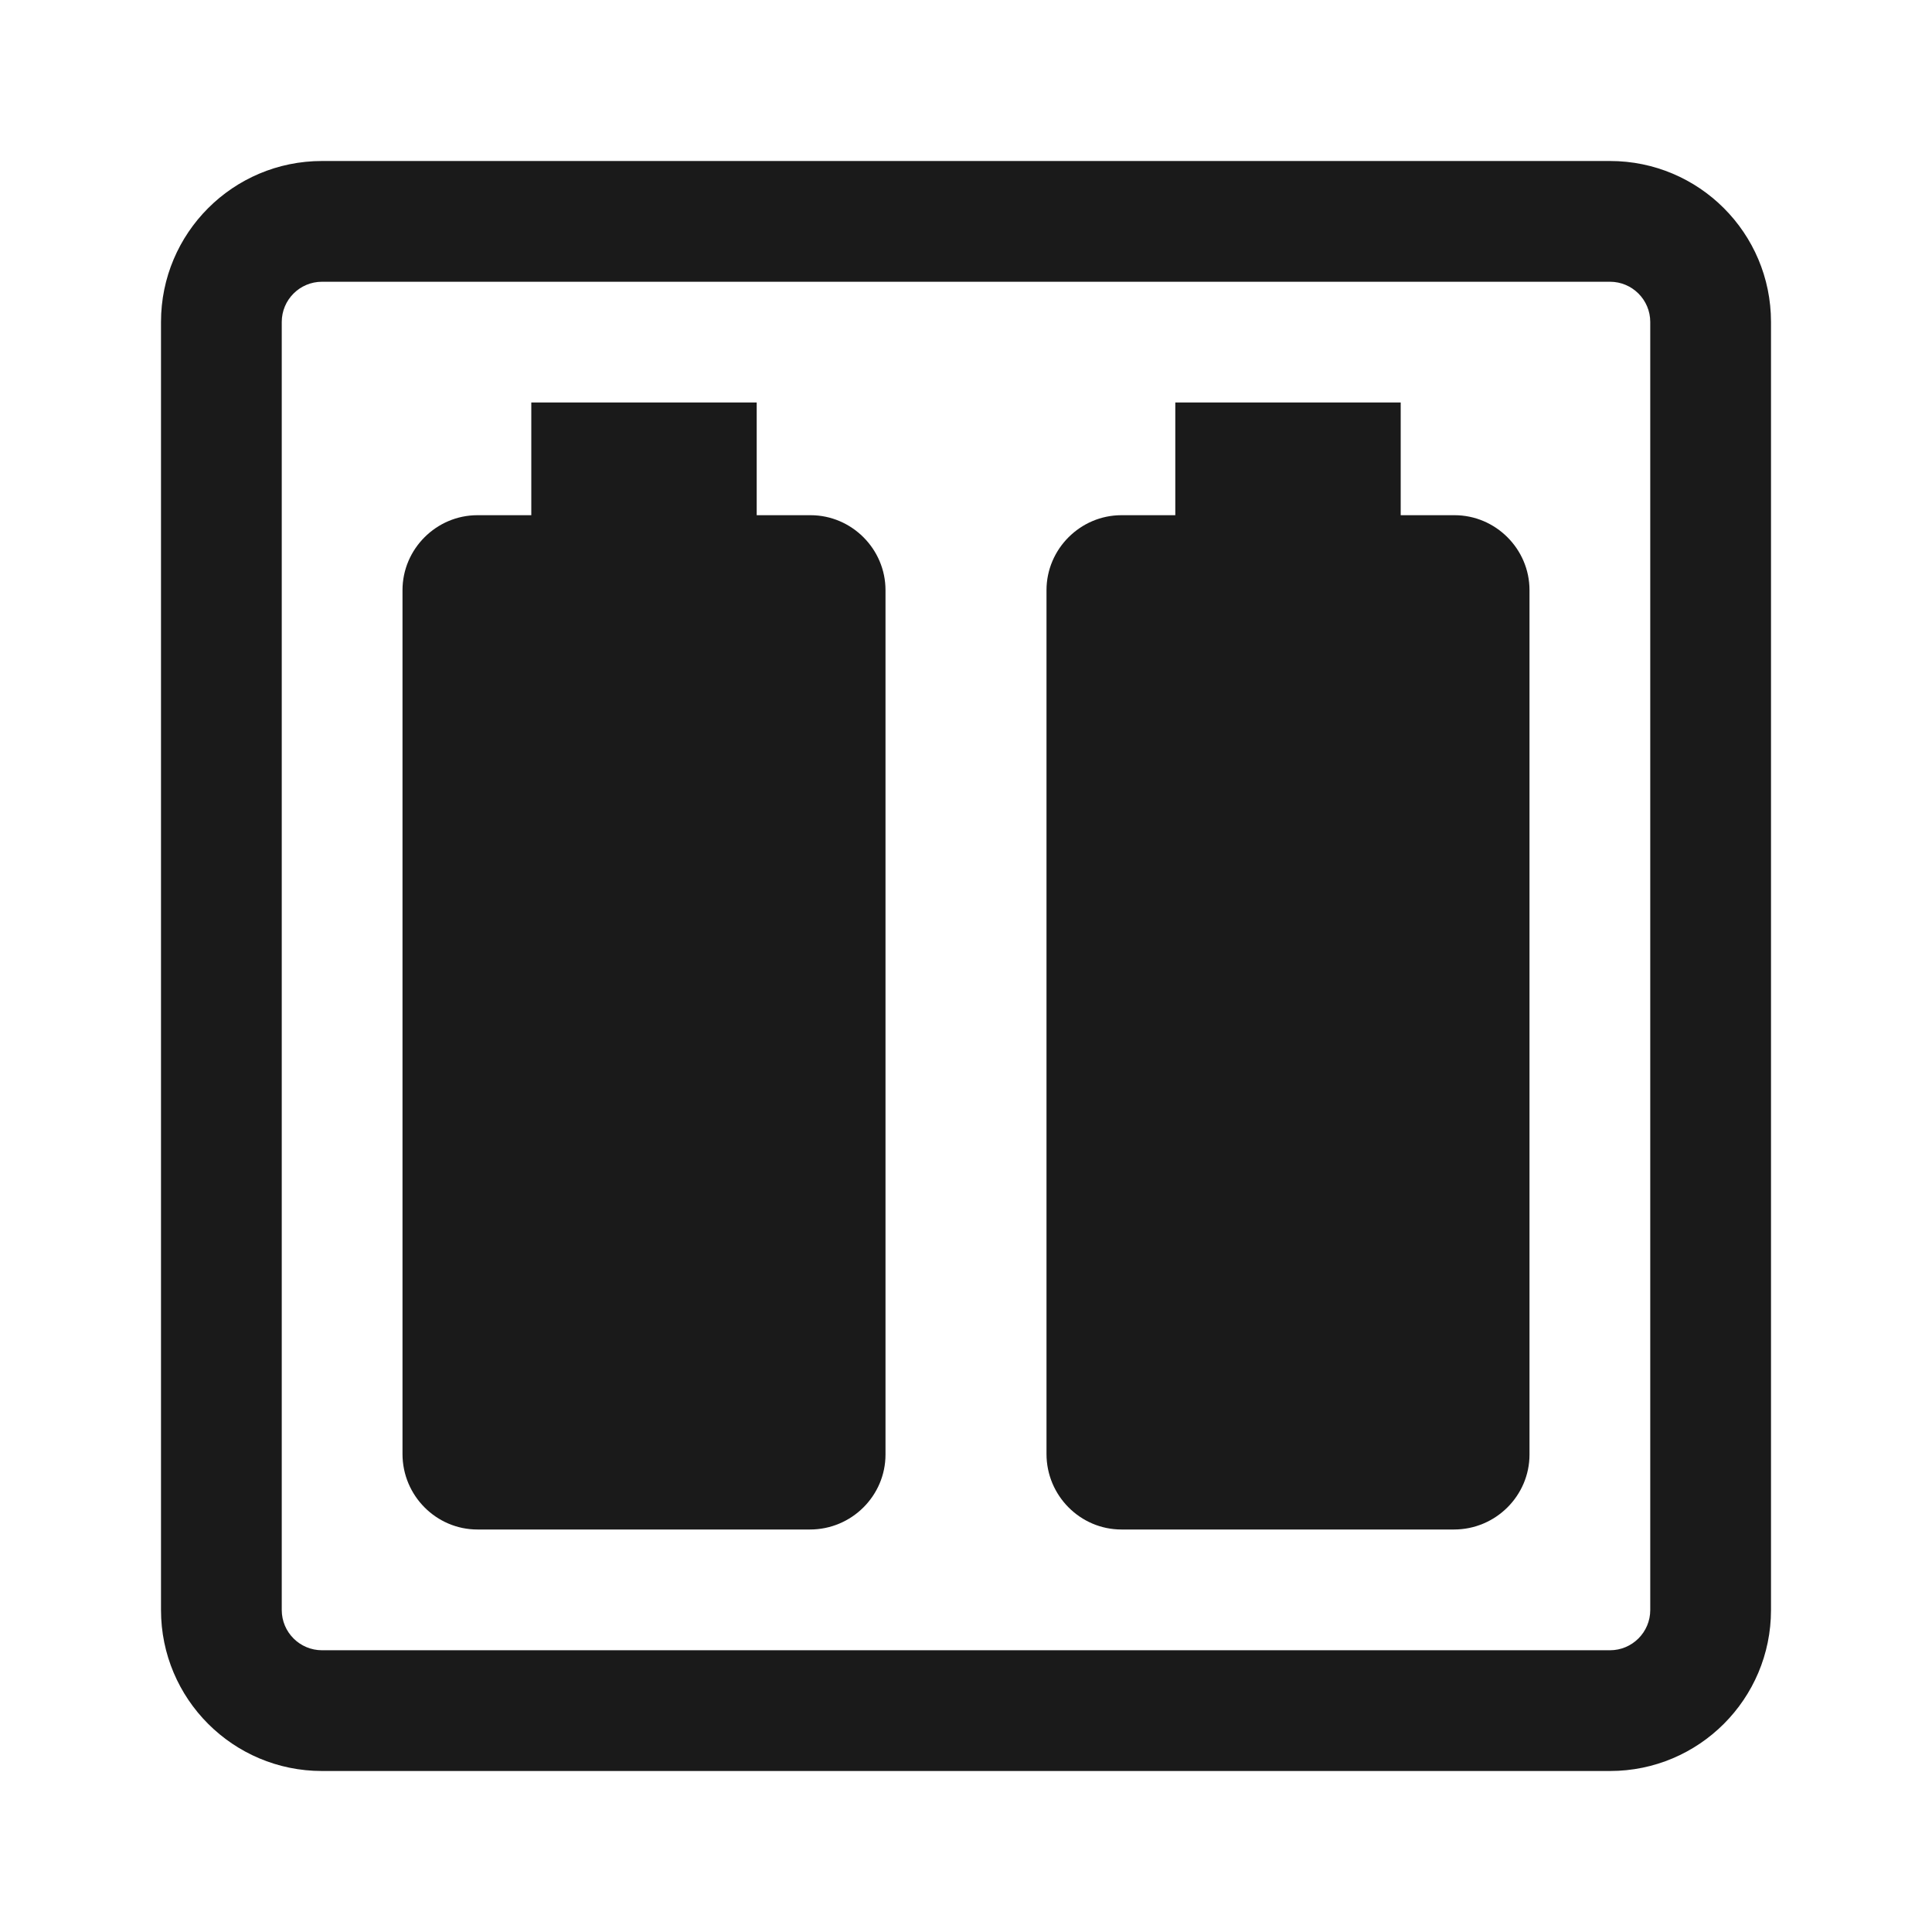 <svg width="24" height="24" viewBox="0 0 24 24" fill="none" xmlns="http://www.w3.org/2000/svg">
<path d="M9.4 6.4H10.069C10.58 6.4 11 6.82 11 7.331V18.069C11 18.58 10.58 19 10.062 19H5.931C5.42 19 5 18.58 5 18.062V7.331C5 6.82 5.42 6.4 5.931 6.4H6.6V5H9.4V6.4Z" fill="#1A1A1A"/>
<path d="M17.4 6.4H18.069C18.58 6.4 19 6.82 19 7.331V18.069C19 18.58 18.58 19 18.062 19H13.931C13.42 19 13 18.58 13 18.062V7.331C13 6.82 13.42 6.4 13.931 6.4H14.6V5H17.4V6.4Z" fill="#1A1A1A"/>
<path fill-rule="evenodd" clip-rule="evenodd" d="M2 4C2 2.895 2.895 2 4 2H20C21.105 2 22 2.895 22 4V20C22 21.105 21.105 22 20 22H4C2.895 22 2 21.105 2 20V4ZM4 3.5H20C20.276 3.5 20.5 3.724 20.5 4V20C20.5 20.276 20.276 20.5 20 20.5H4C3.724 20.5 3.5 20.276 3.5 20V4C3.5 3.724 3.724 3.5 4 3.5Z" fill="#1A1A1A"/>
</svg>
